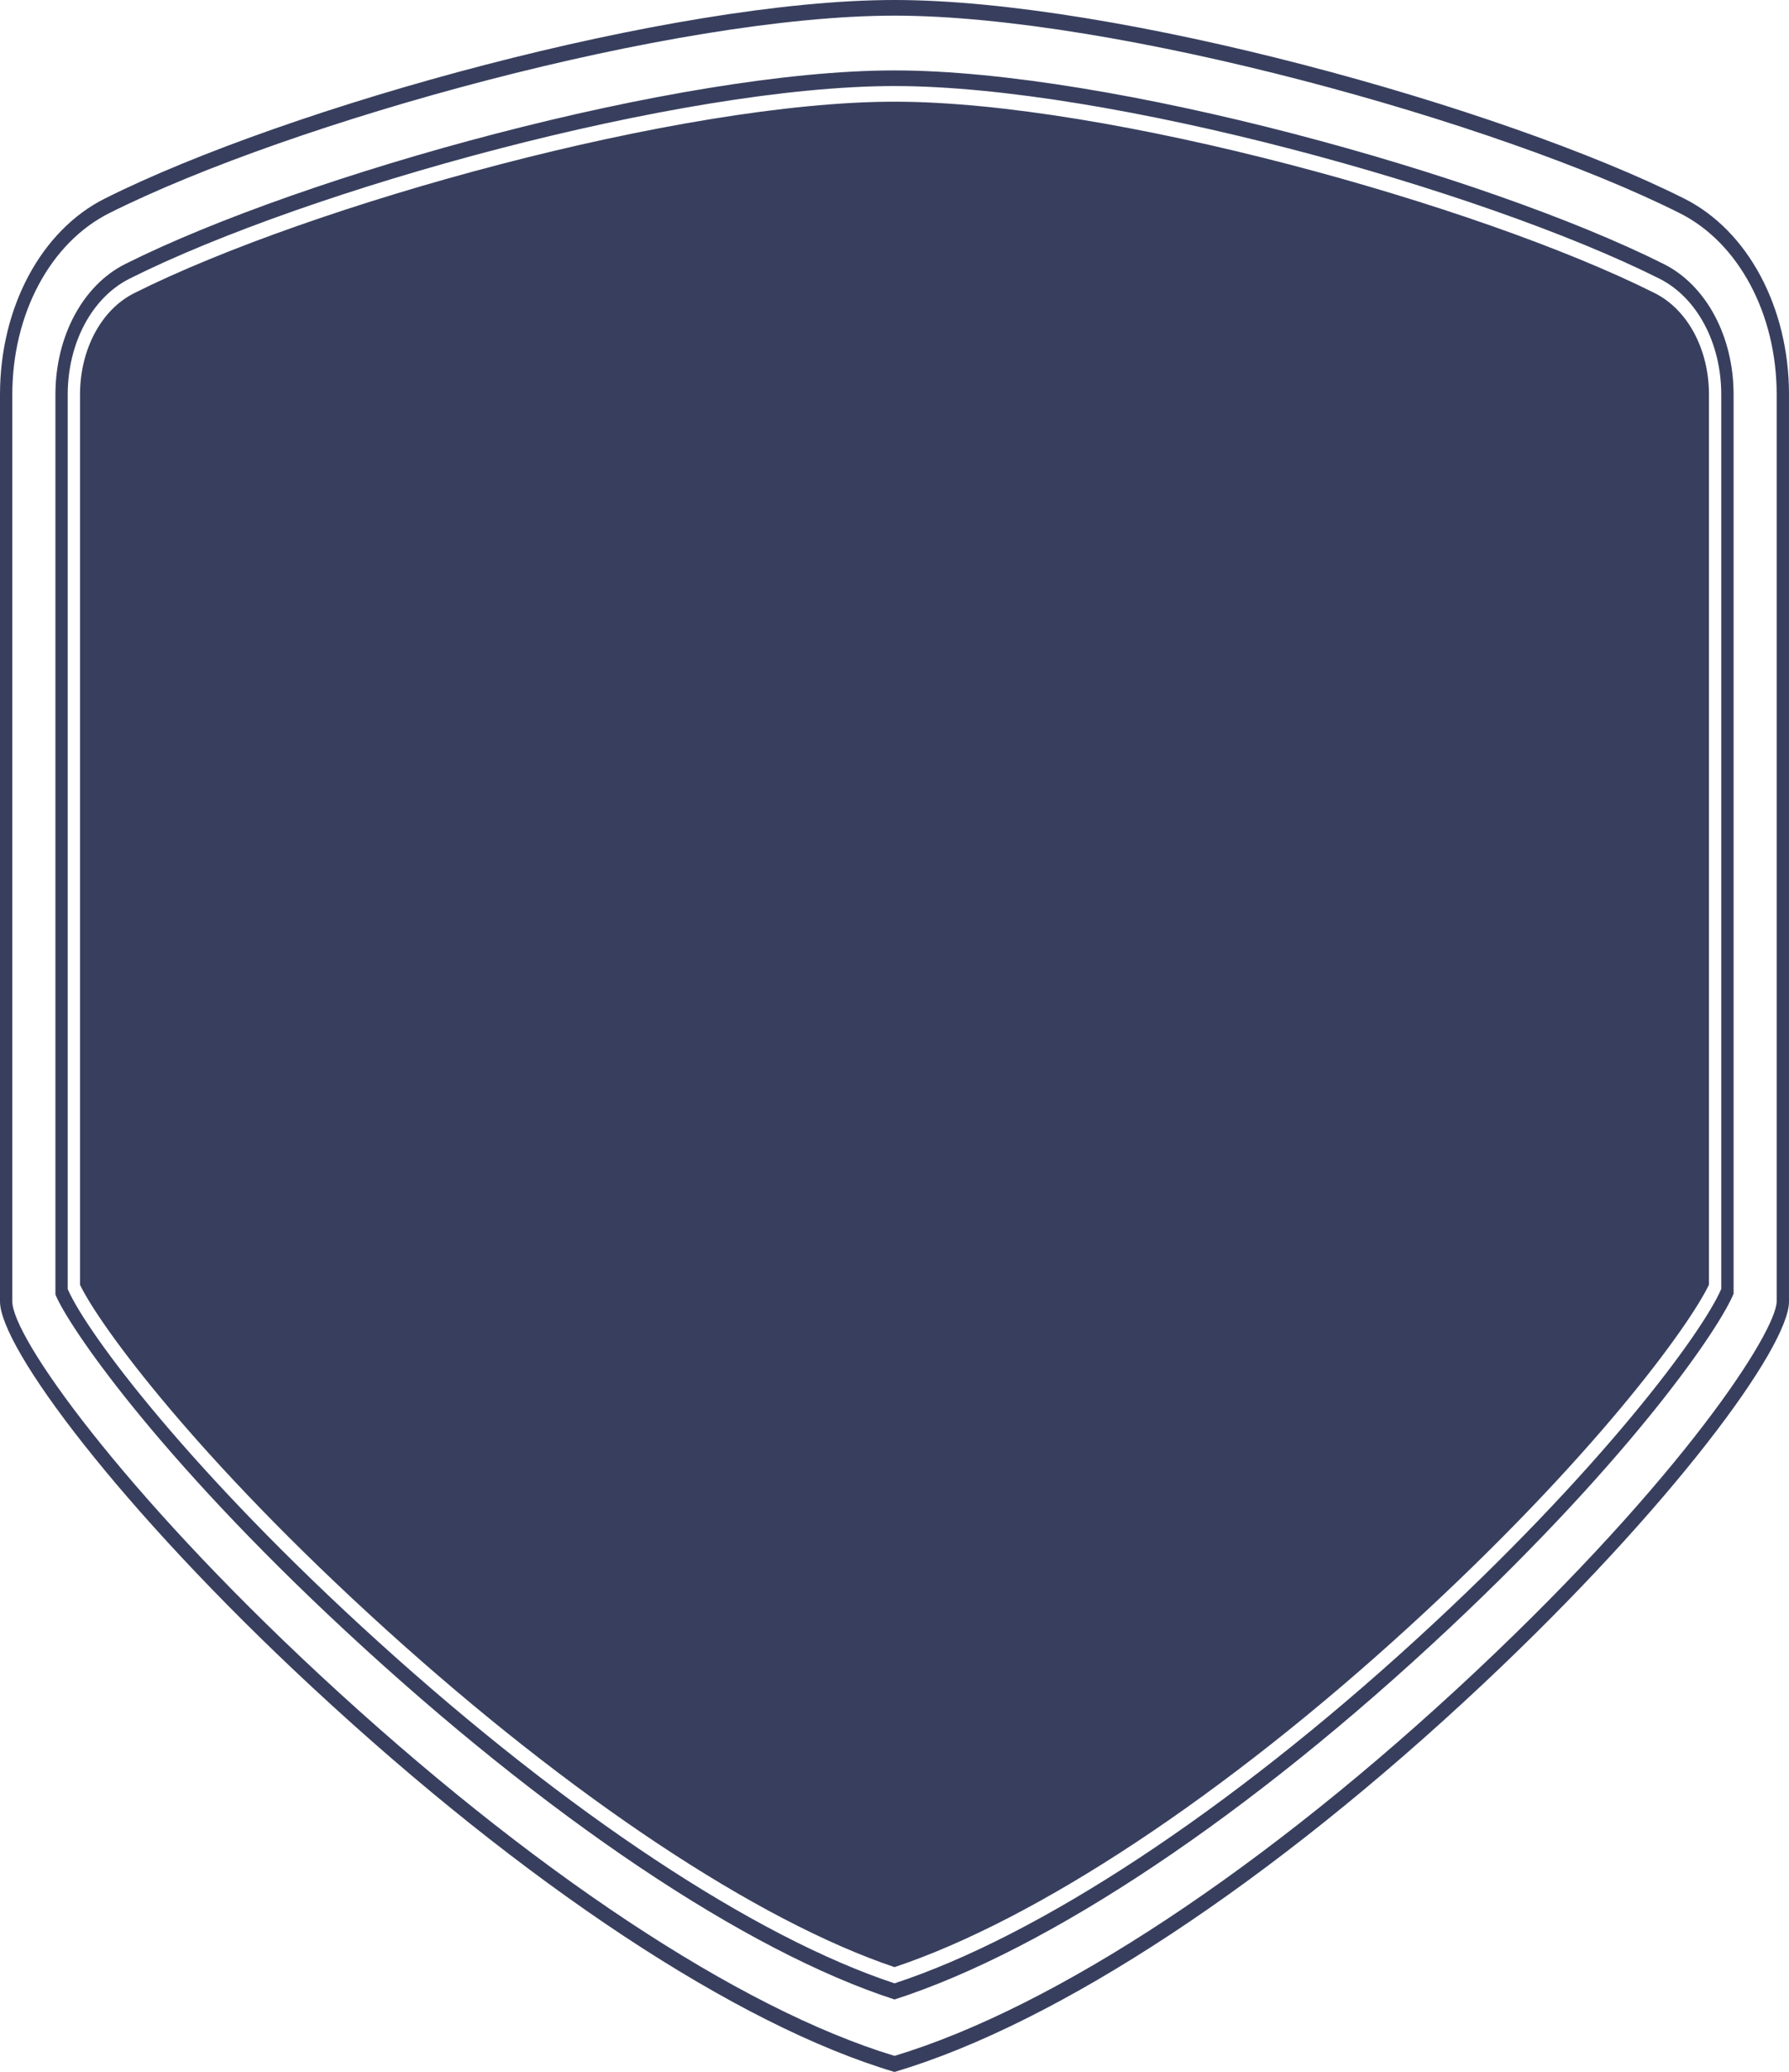 <svg version="1.1" id="图层_1" x="0px" y="0px" width="172.775px" height="200px" viewBox="0 0 172.775 200" enable-background="new 0 0 172.775 200" xml:space="preserve" xmlns="http://www.w3.org/2000/svg" xmlns:xlink="http://www.w3.org/1999/xlink" xmlns:xml="http://www.w3.org/XML/1998/namespace">
  <path fill="#383F5E" d="M162.655,19.168C144.972,10.305,107.805,0,86.388,0S27.803,10.305,10.119,19.168
	C3.973,22.25,0,29.675,0,38.084v87.542c0,4.436,11.522,19.93,30.139,37.226C50.712,181.966,71.19,195.489,86.388,200
	c15.767-4.675,36.469-18.312,56.854-37.46c18.242-17.133,29.534-32.502,29.534-36.913V38.084
	C172.775,29.675,168.803,22.25,162.655,19.168z M171.585,125.627c-0.05,2.896-8.904,16.797-29.148,35.793
	c-20.112,18.871-40.498,32.333-56.049,37.028c-15.01-4.544-35.201-17.917-55.519-36.788c-19.083-17.724-29.662-32.557-29.68-36.033
	V38.084c0-7.785,3.677-14.659,9.366-17.511C28.142,11.758,65.097,1.511,86.388,1.511c21.29,0,58.245,10.247,75.831,19.063
	c5.689,2.852,9.366,9.726,9.366,17.511V125.627z M160.69,25.49c-17.244-8.645-53.458-18.693-74.303-18.693
	S29.329,16.845,12.084,25.49c-4.09,2.051-6.732,6.994-6.732,12.595v86.873c1.229,2.999,9.62,15.388,27.976,32.437
	c19.414,18.034,38.677,30.949,53.063,35.61c14.896-4.795,34.346-17.797,53.572-35.836c18.071-16.956,26.164-29.12,27.461-32.289
	V38.084C167.424,32.484,164.781,27.541,160.69,25.49z M166.234,124.417c-1.849,4.278-11.659,17.56-29.424,33.802
	c-18.191,16.63-36.434,28.637-50.42,33.227c-13.481-4.458-31.51-16.361-49.84-32.957c-18.181-16.46-28.161-29.801-30.01-34.055
	V38.084c0-4.977,2.347-9.369,5.979-11.189c17.148-8.596,53.15-18.589,73.867-18.589s56.719,9.993,73.866,18.588
	c3.633,1.821,5.98,6.213,5.98,11.19V124.417z M165.045,38.084v85.927c-1.931,4.016-11.089,16.671-28.929,32.98
	c-17.843,16.313-35.943,28.282-49.724,32.891c-13.287-4.479-31.178-16.352-49.151-32.625c-18.263-16.534-27.57-29.229-29.512-33.233
	v-85.94c0-4.353,2.053-8.193,5.229-9.785c17.05-8.548,52.84-18.483,73.43-18.483c20.589,0,56.379,9.935,73.43,18.482
	C162.992,29.891,165.045,33.732,165.045,38.084z" class="color c1"/>
</svg>